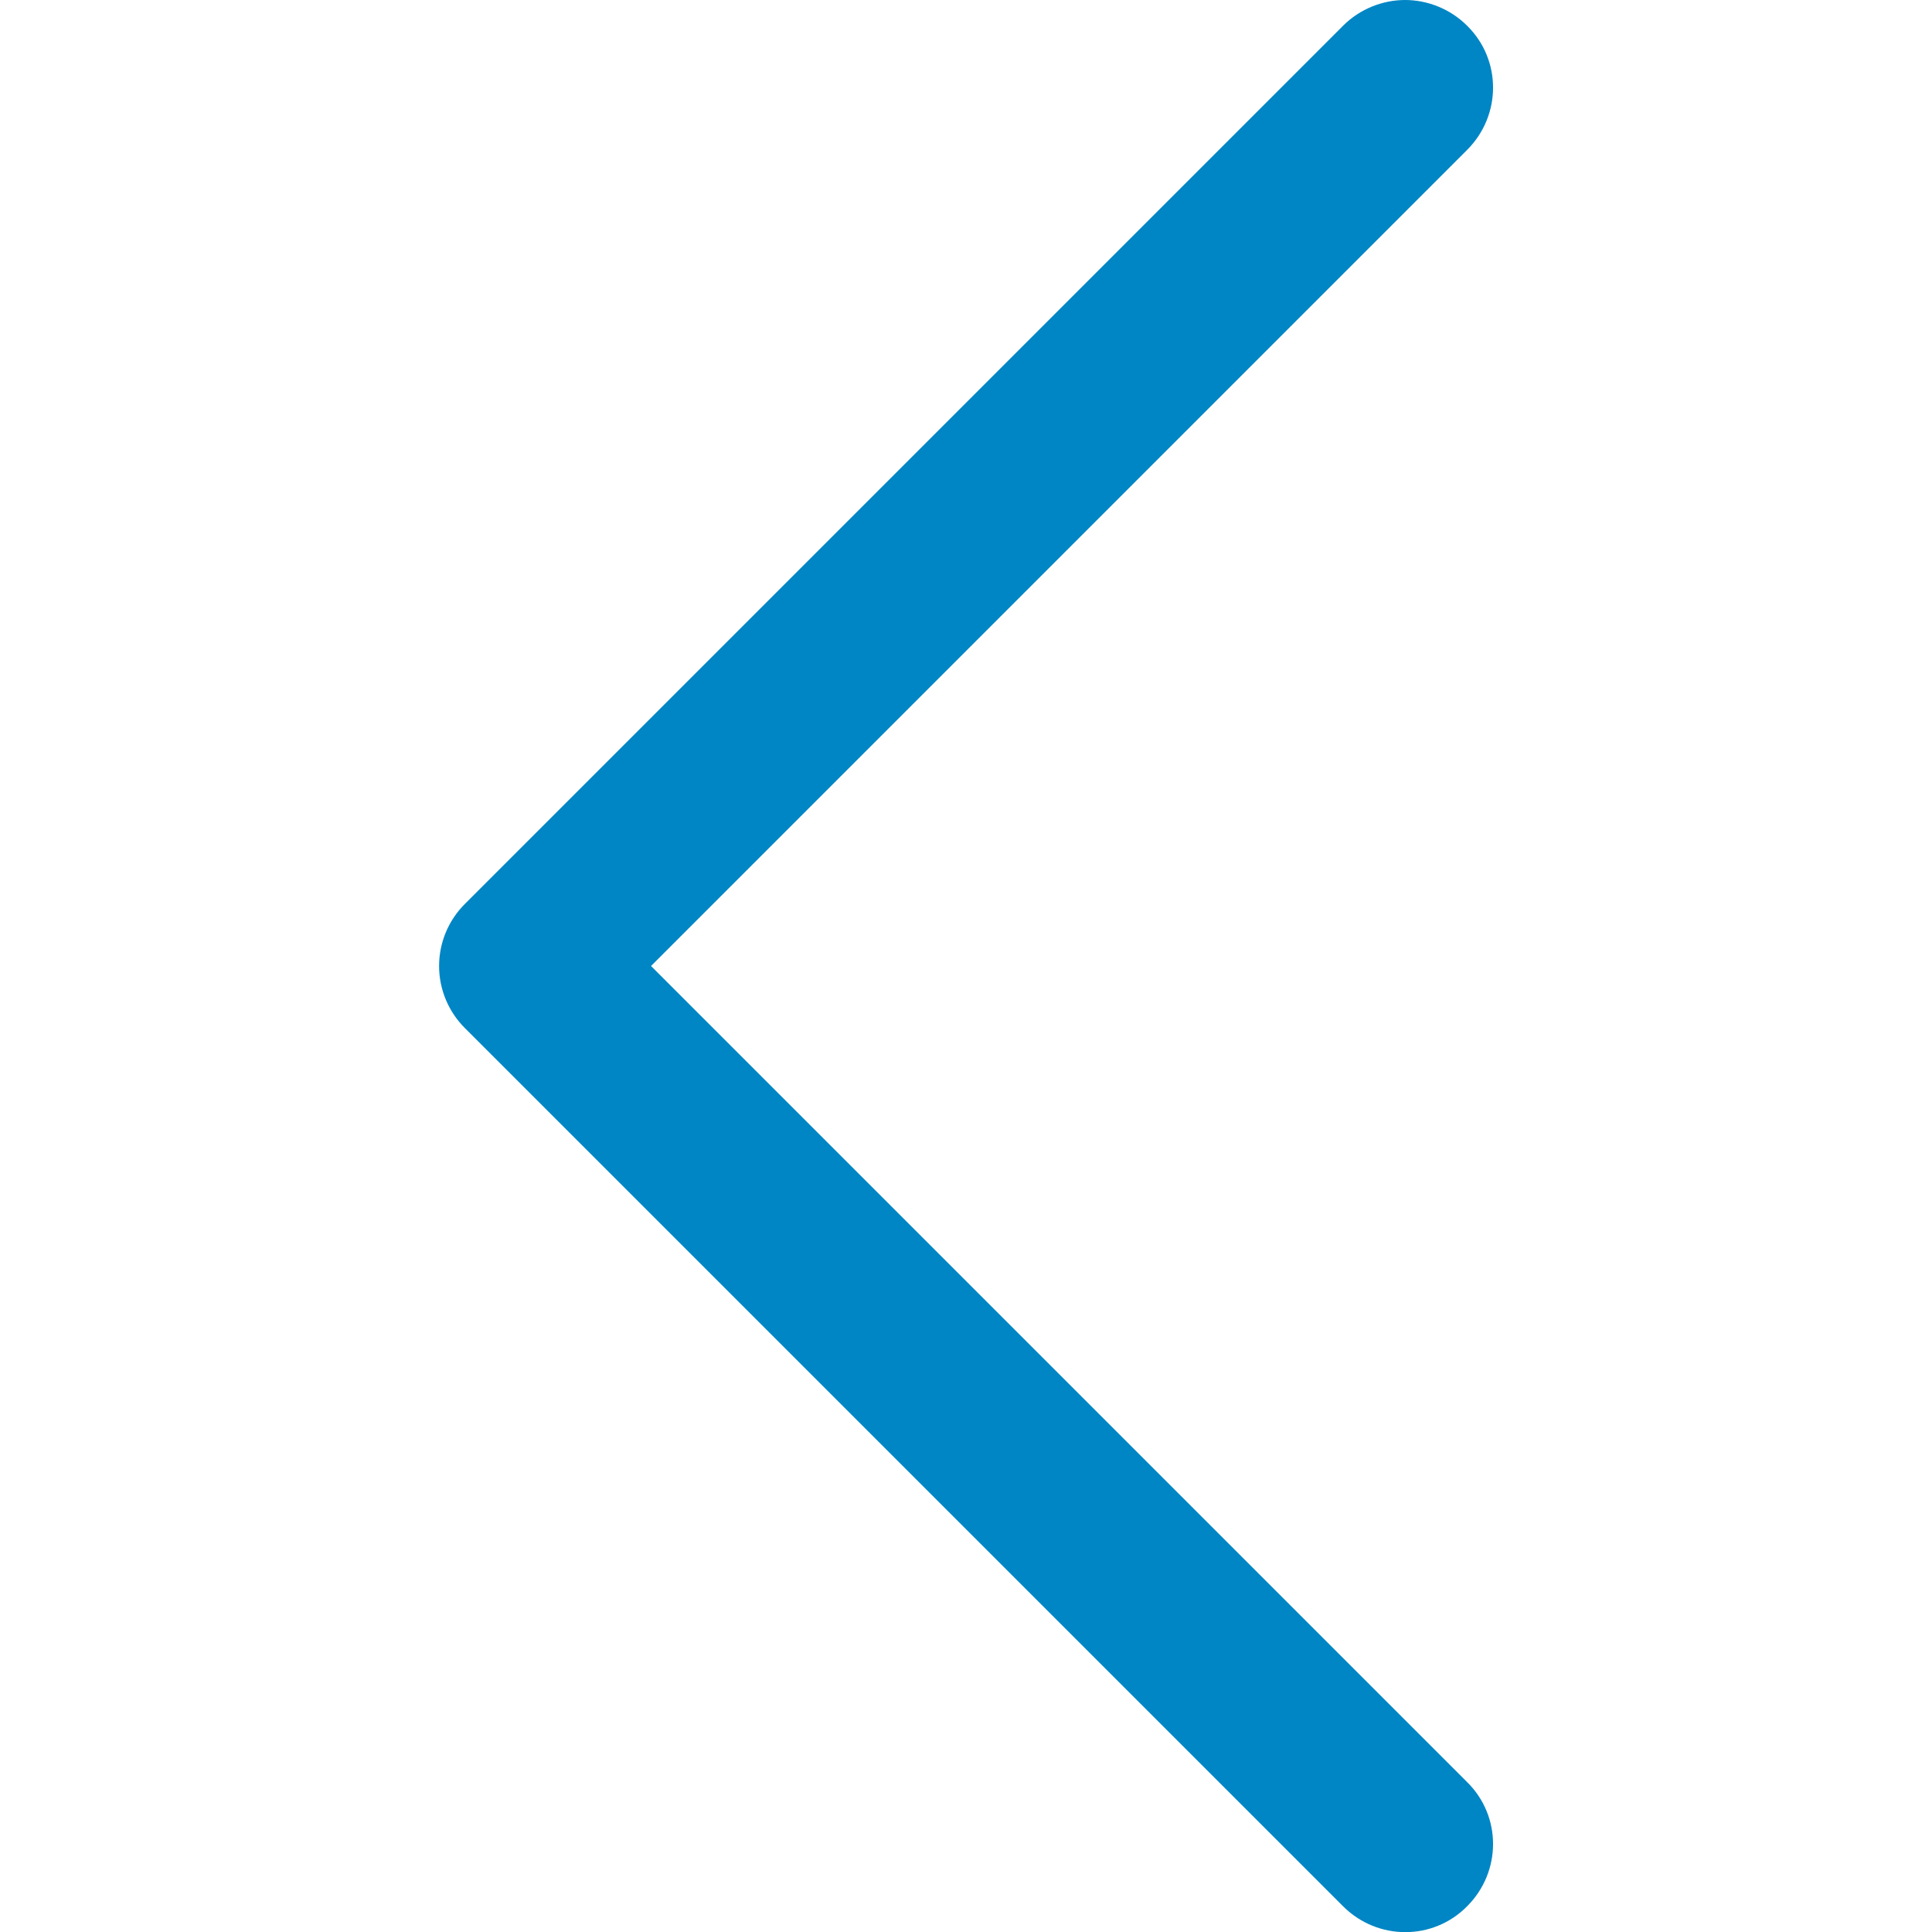 <?xml version="1.0" encoding="utf-8"?>
<!-- Generator: Adobe Illustrator 26.5.0, SVG Export Plug-In . SVG Version: 6.00 Build 0)  -->
<svg version="1.1" id="Layer_1" xmlns="http://www.w3.org/2000/svg" xmlns:xlink="http://www.w3.org/1999/xlink" x="0px" y="0px"
	 viewBox="0 0 330 330" style="enable-background:new 0 0 330 330;" xml:space="preserve">
<style type="text/css">
	.st0{fill:#0086C5;}
</style>
<path id="XMLID_222_" class="st0" d="M79.4,175.6l150,150c5.9,5.9,15.4,5.9,21.2,0c5.9-5.9,5.9-15.4,0-21.2L111.2,165L250.6,25.6
	c5.9-5.9,5.9-15.4,0-21.2C247.7,1.5,243.8,0,240,0c-3.8,0-7.7,1.5-10.6,4.4l-150,150C76.6,157.2,75,161,75,165
	S76.6,172.8,79.4,175.6z"/>
</svg>
